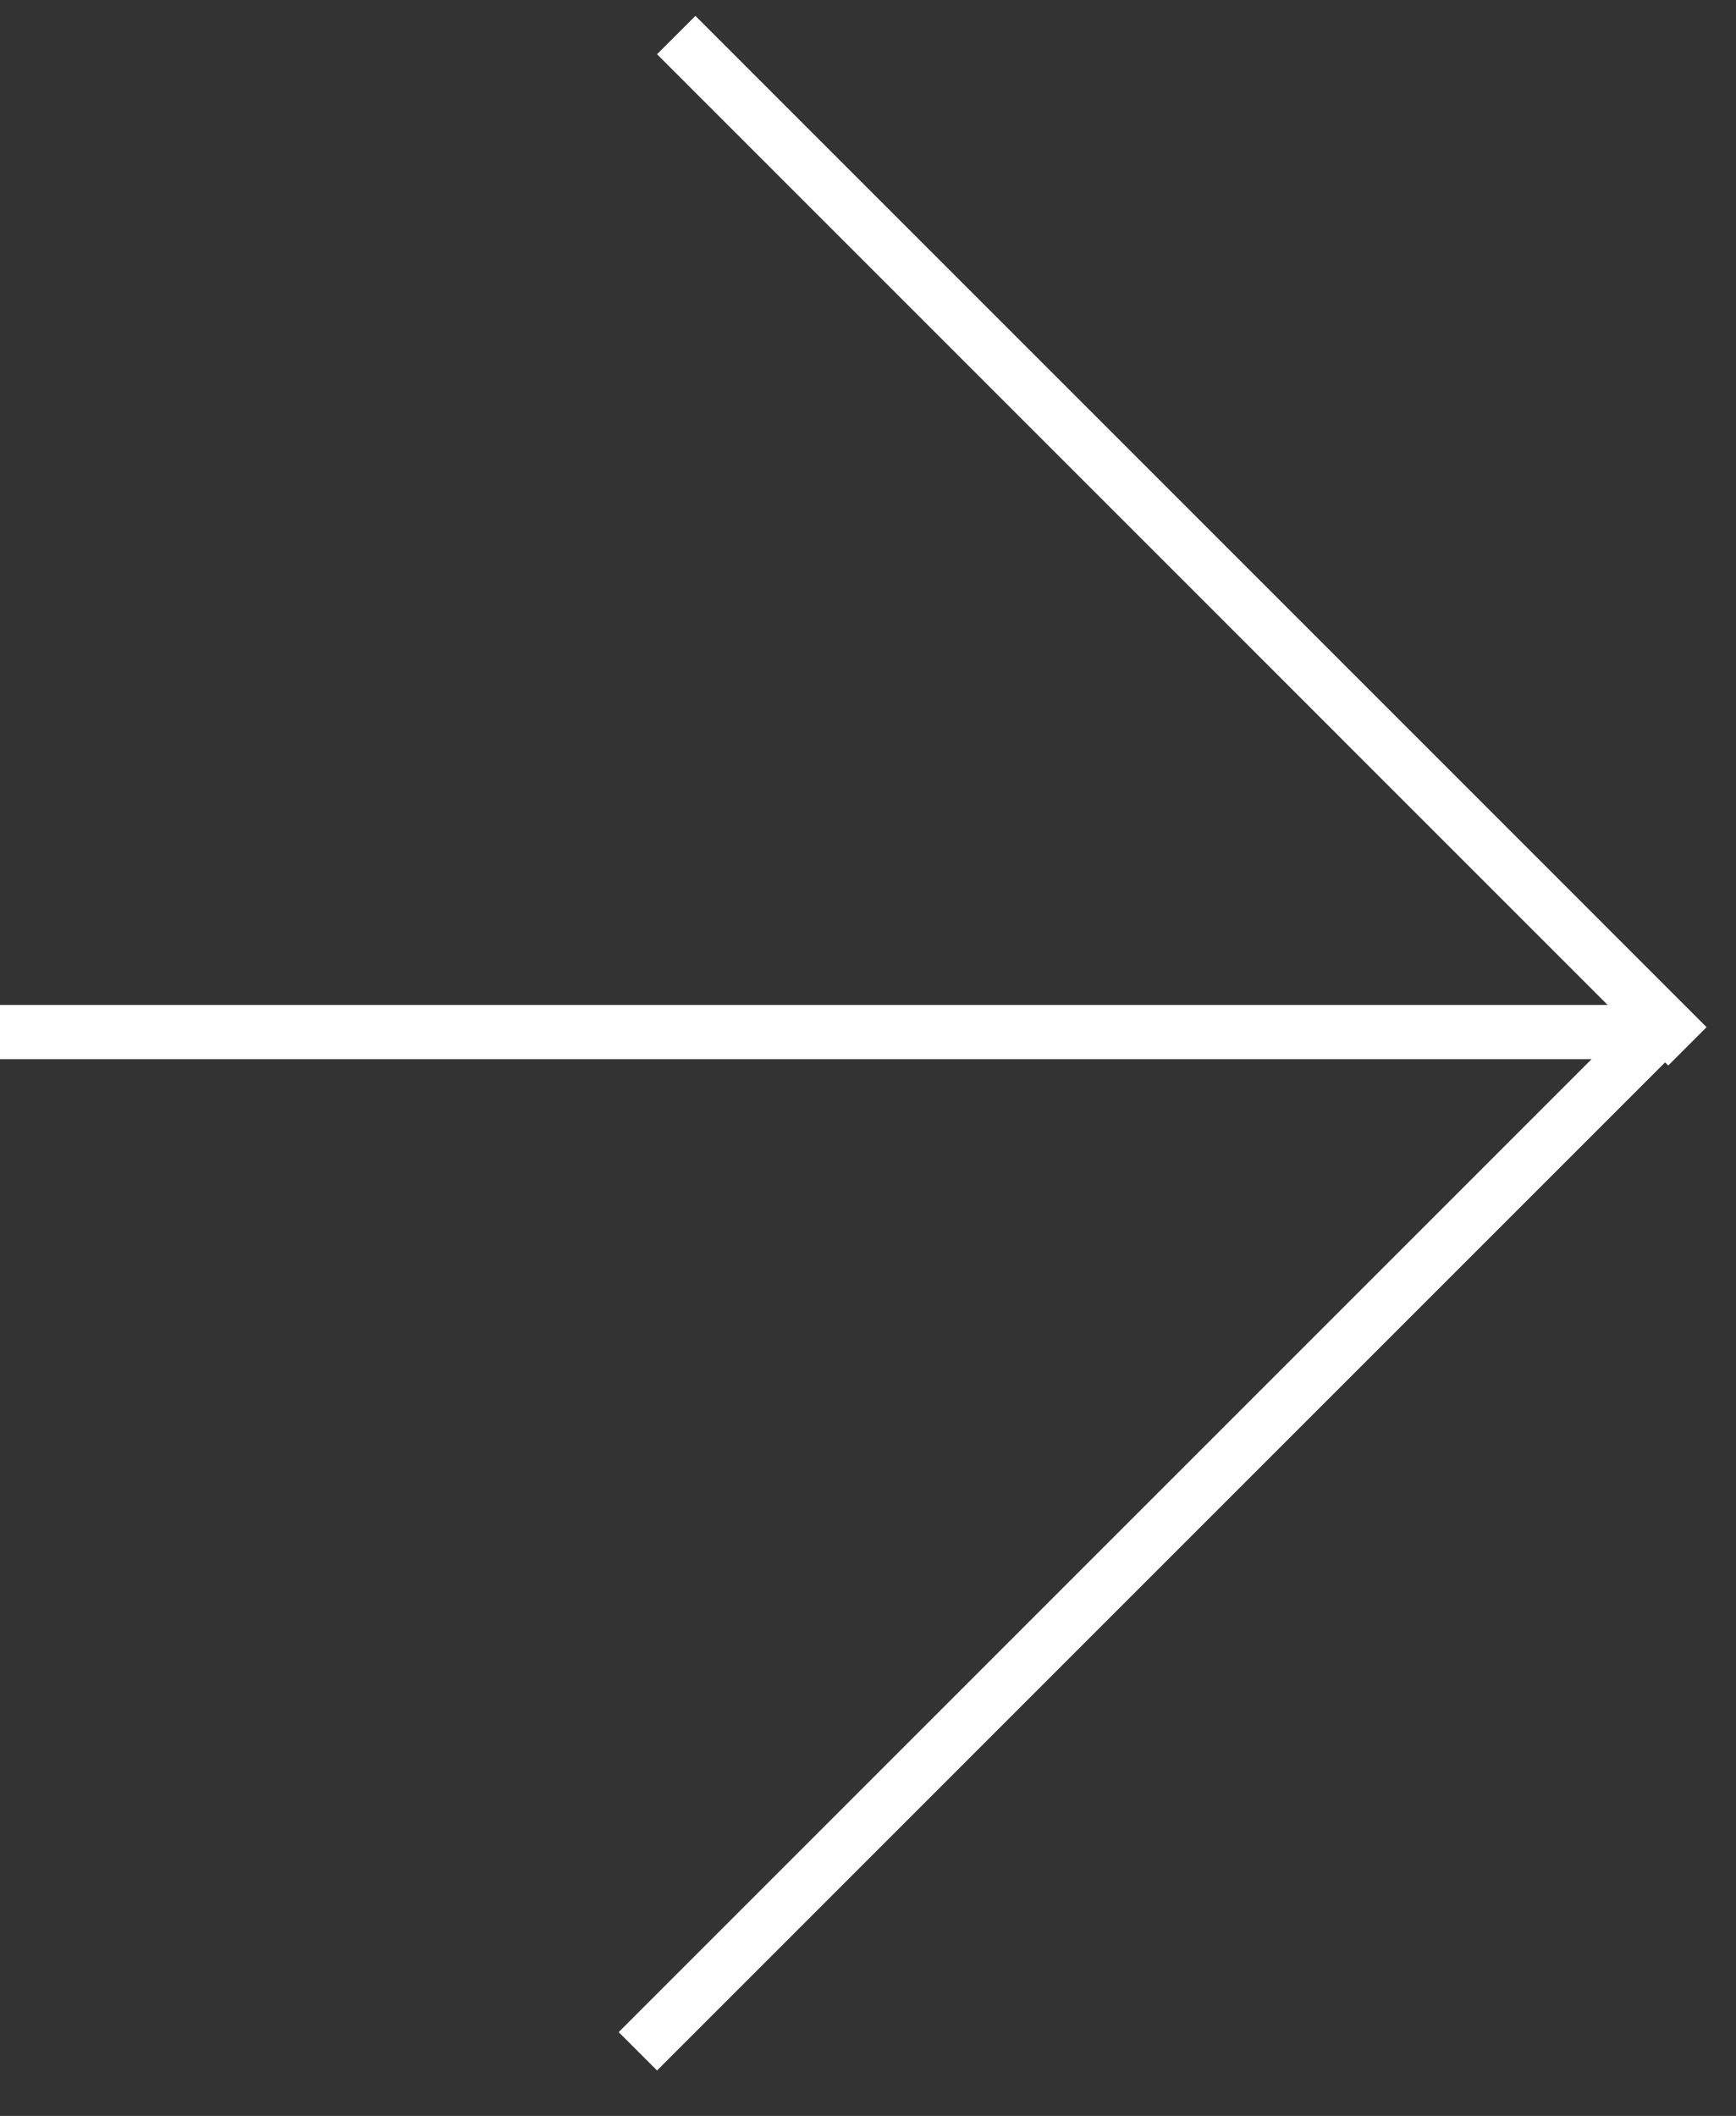 <svg width="32" height="39" viewBox="0 0 32 39" fill="none" xmlns="http://www.w3.org/2000/svg">
<rect x="0" y="0" width="32" height="39" fill="#333333" stroke="none"/>
<line x1="4.37114e-08" y1="19.023" x2="30.635" y2="19.023" stroke="white"/>
<line x1="11.758" y1="37.809" x2="30.397" y2="19.17" stroke="white"/>
<line x1="12.465" y1="0.646" x2="31.104" y2="19.286" stroke="white"/>
</svg>
